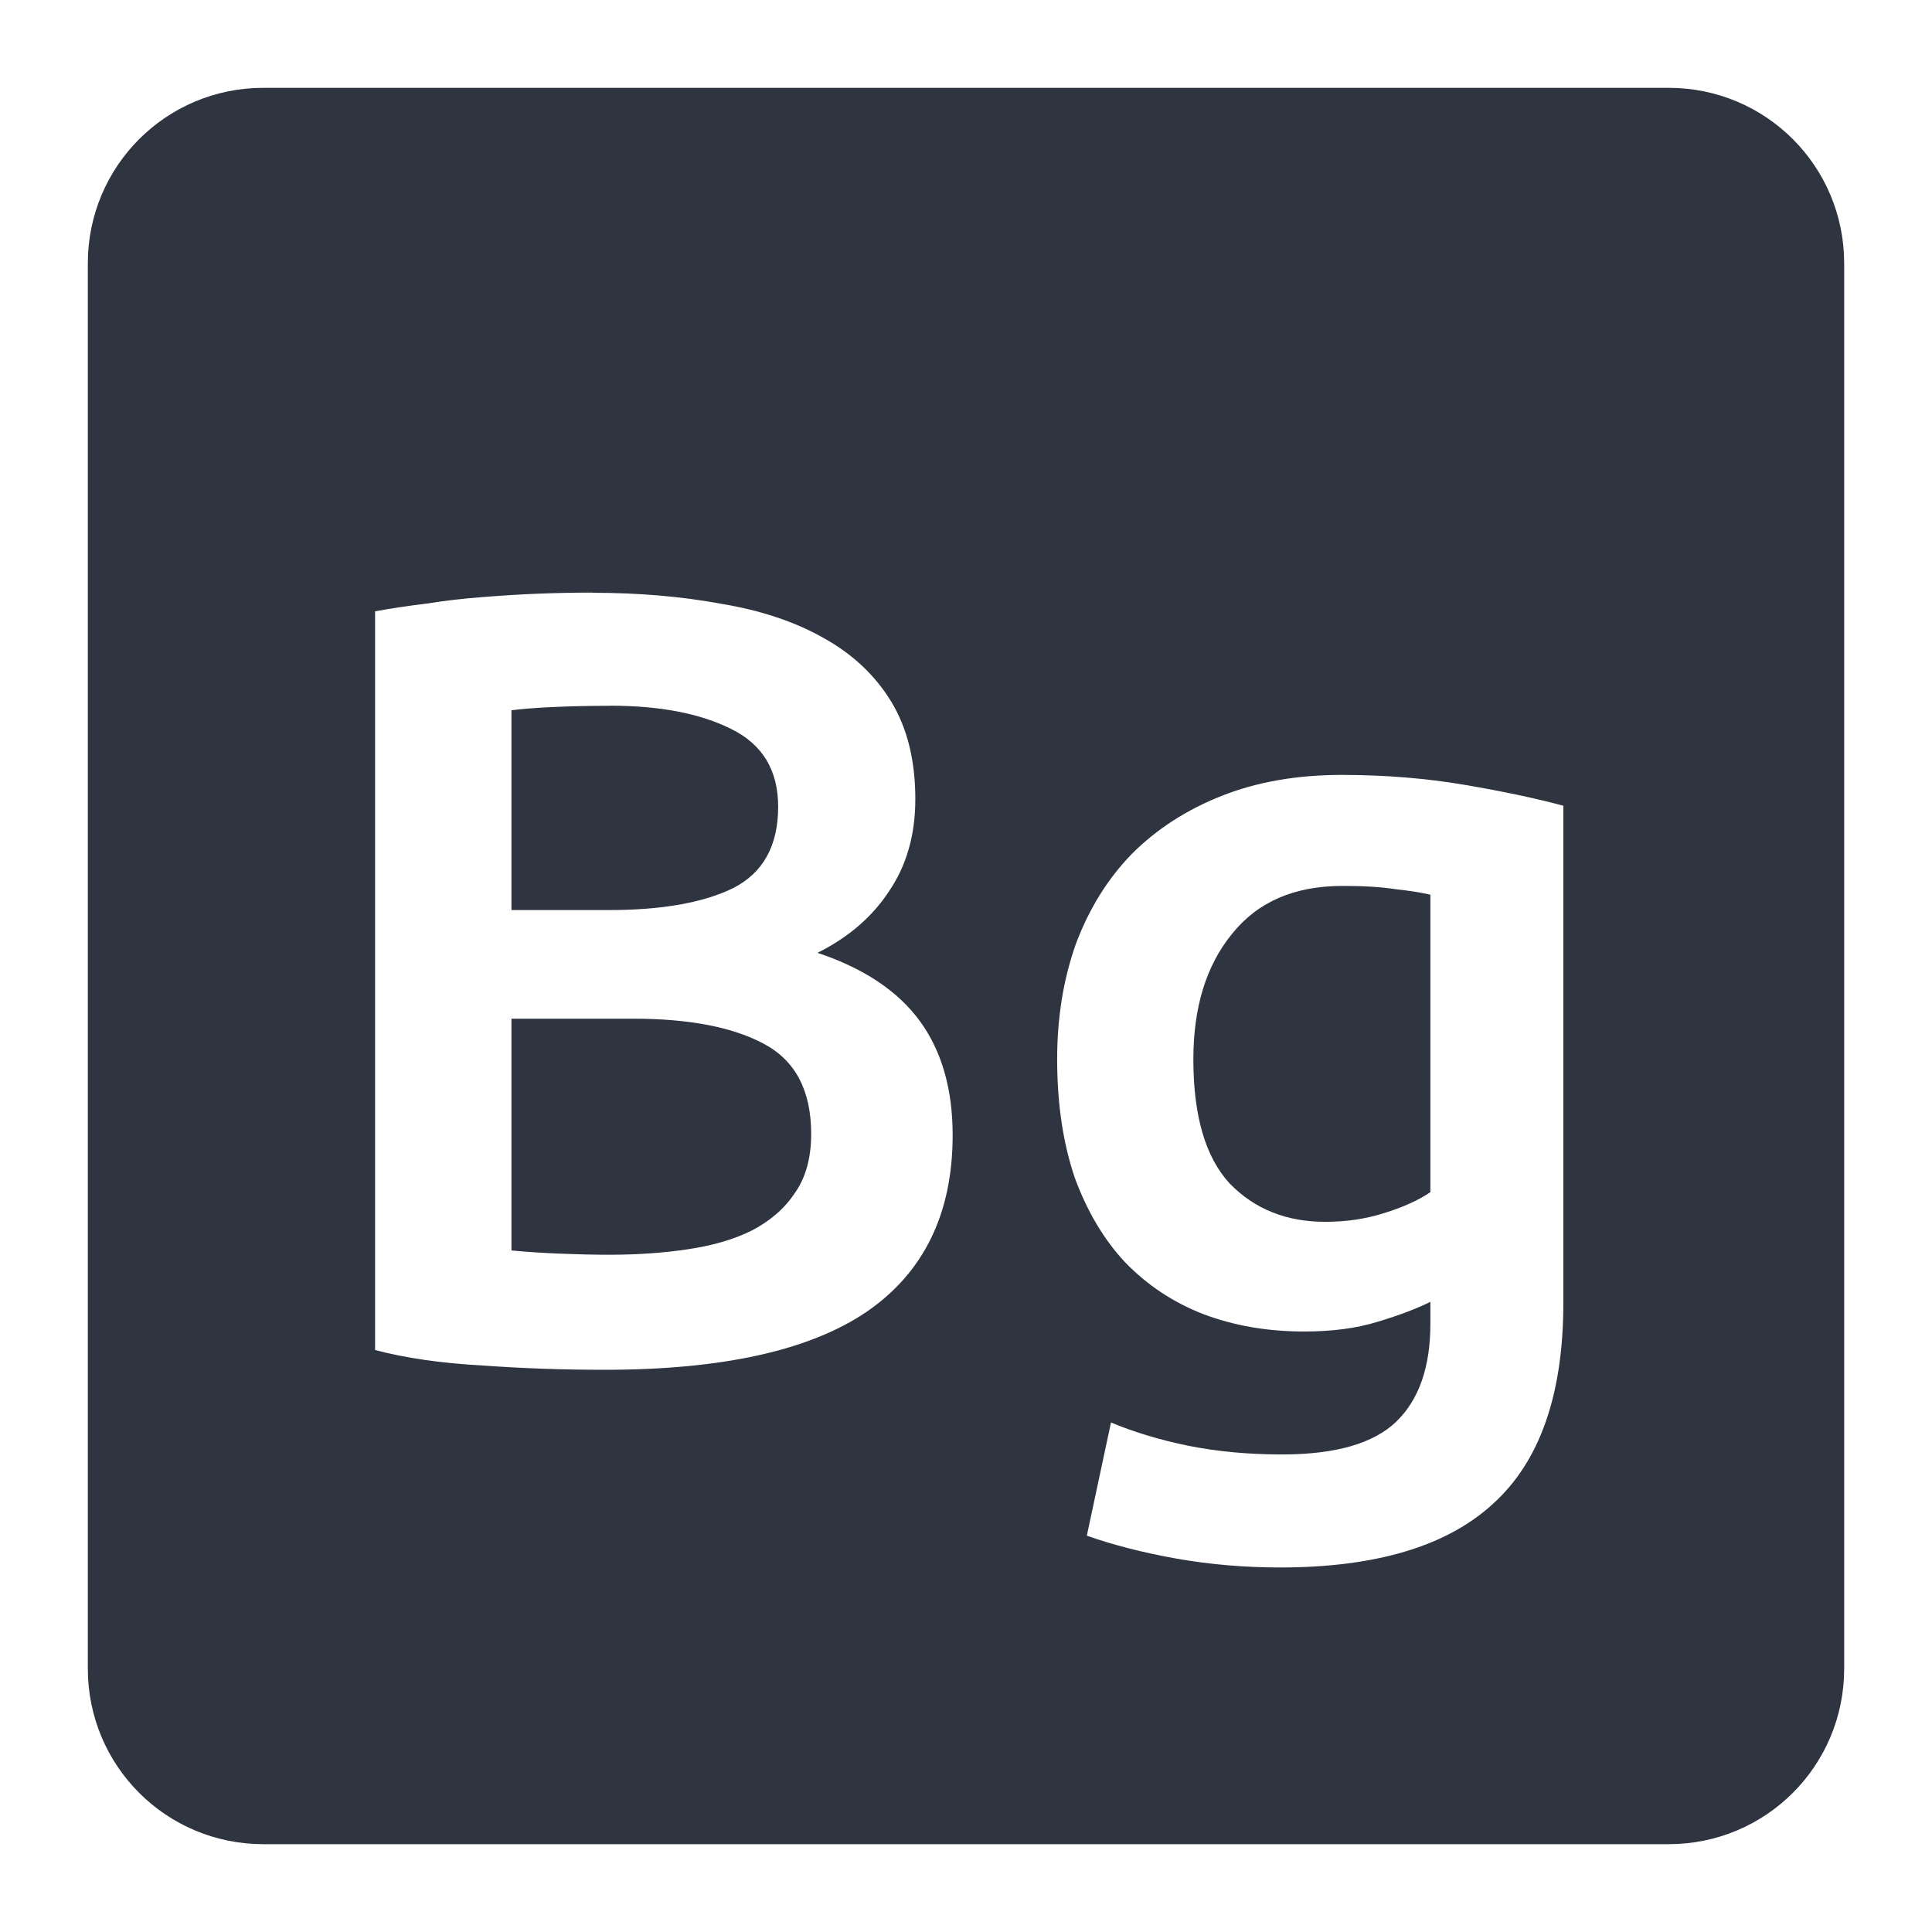 <svg viewBox="0 0 22 22" xmlns="http://www.w3.org/2000/svg">
 <path d="m 3 1 c -1.108 0 -2 0.892 -2 2 l 0 16 c 0 1.108 0.892 2 2 2 l 16 0 c 1.108 0 2 -0.892 2 -2 l 0 -16 c 0 -1.108 -0.892 -2 -2 -2 l -16 0 z m 3.748 5.75 c 0.525 0 1.013 0.042 1.463 0.125 c 0.45 0.075 0.837 0.203 1.162 0.387 c 0.333 0.183 0.592 0.427 0.775 0.727 c 0.183 0.3 0.275 0.67 0.275 1.111 c 0 0.408 -0.101 0.759 -0.301 1.051 c -0.192 0.292 -0.463 0.524 -0.813 0.699 c 0.525 0.175 0.914 0.434 1.164 0.775 c 0.25 0.342 0.375 0.776 0.375 1.301 c 0 0.892 -0.327 1.562 -0.977 2.01 c -0.65 0.442 -1.645 0.662 -2.986 0.662 c -0.458 0 -0.922 -0.015 -1.389 -0.049 c -0.467 -0.025 -0.875 -0.084 -1.225 -0.176 l 0 -8.412 c 0.183 -0.033 0.38 -0.063 0.588 -0.088 c 0.208 -0.033 0.42 -0.058 0.637 -0.074 c 0.217 -0.017 0.43 -0.031 0.639 -0.039 c 0.217 -0.008 0.42 -0.012 0.611 -0.012 z m 0.201 1.287 c -0.242 0 -0.459 0.005 -0.65 0.014 c -0.183 0.008 -0.341 0.02 -0.475 0.037 l 0 2.275 l 1.111 0 c 0.6 0 1.072 -0.083 1.414 -0.25 c 0.342 -0.175 0.512 -0.484 0.512 -0.926 c 0 -0.417 -0.179 -0.712 -0.537 -0.887 c -0.35 -0.175 -0.808 -0.264 -1.375 -0.264 z m 8.328 0.787 c 0.492 0 0.959 0.038 1.4 0.113 c 0.442 0.075 0.817 0.155 1.125 0.238 l 0 5.662 c 0 1.042 -0.267 1.804 -0.801 2.287 c -0.525 0.483 -1.334 0.725 -2.426 0.725 c -0.4 0 -0.79 -0.033 -1.174 -0.1 c -0.375 -0.067 -0.717 -0.153 -1.025 -0.262 l 0.275 -1.289 c 0.258 0.108 0.55 0.197 0.875 0.264 c 0.333 0.067 0.691 0.1 1.074 0.1 c 0.608 0 1.042 -0.125 1.301 -0.375 c 0.258 -0.25 0.387 -0.622 0.387 -1.113 l 0 -0.25 c -0.15 0.075 -0.35 0.152 -0.6 0.227 c -0.242 0.075 -0.521 0.111 -0.838 0.111 c -0.417 0 -0.8 -0.066 -1.15 -0.199 c -0.342 -0.133 -0.637 -0.33 -0.887 -0.588 c -0.242 -0.258 -0.433 -0.58 -0.574 -0.963 c -0.133 -0.392 -0.201 -0.841 -0.201 -1.35 c 0 -0.475 0.071 -0.912 0.213 -1.313 c 0.15 -0.4 0.362 -0.742 0.637 -1.025 c 0.283 -0.283 0.625 -0.504 1.025 -0.662 c 0.4 -0.158 0.855 -0.238 1.363 -0.238 z m 0.012 1.264 c -0.55 0 -0.97 0.182 -1.262 0.549 c -0.292 0.358 -0.438 0.834 -0.438 1.426 c 0 0.642 0.137 1.112 0.412 1.412 c 0.283 0.292 0.646 0.438 1.088 0.438 c 0.242 0 0.465 -0.033 0.674 -0.1 c 0.217 -0.067 0.392 -0.147 0.525 -0.238 l 0 -3.387 c -0.108 -0.025 -0.242 -0.046 -0.4 -0.063 c -0.158 -0.025 -0.358 -0.037 -0.6 -0.037 z m -9.465 1.512 l 0 2.639 c 0.175 0.017 0.362 0.029 0.563 0.037 c 0.2 0.008 0.382 0.012 0.549 0.012 c 0.325 0 0.625 -0.021 0.9 -0.063 c 0.283 -0.042 0.525 -0.113 0.725 -0.213 c 0.208 -0.108 0.372 -0.249 0.488 -0.424 c 0.125 -0.175 0.188 -0.401 0.188 -0.676 c 0 -0.492 -0.179 -0.834 -0.537 -1.025 c -0.358 -0.192 -0.855 -0.287 -1.488 -0.287 l -1.387 0 z" style="fill:#2e3440;fill-opacity:1"/>
</svg>
